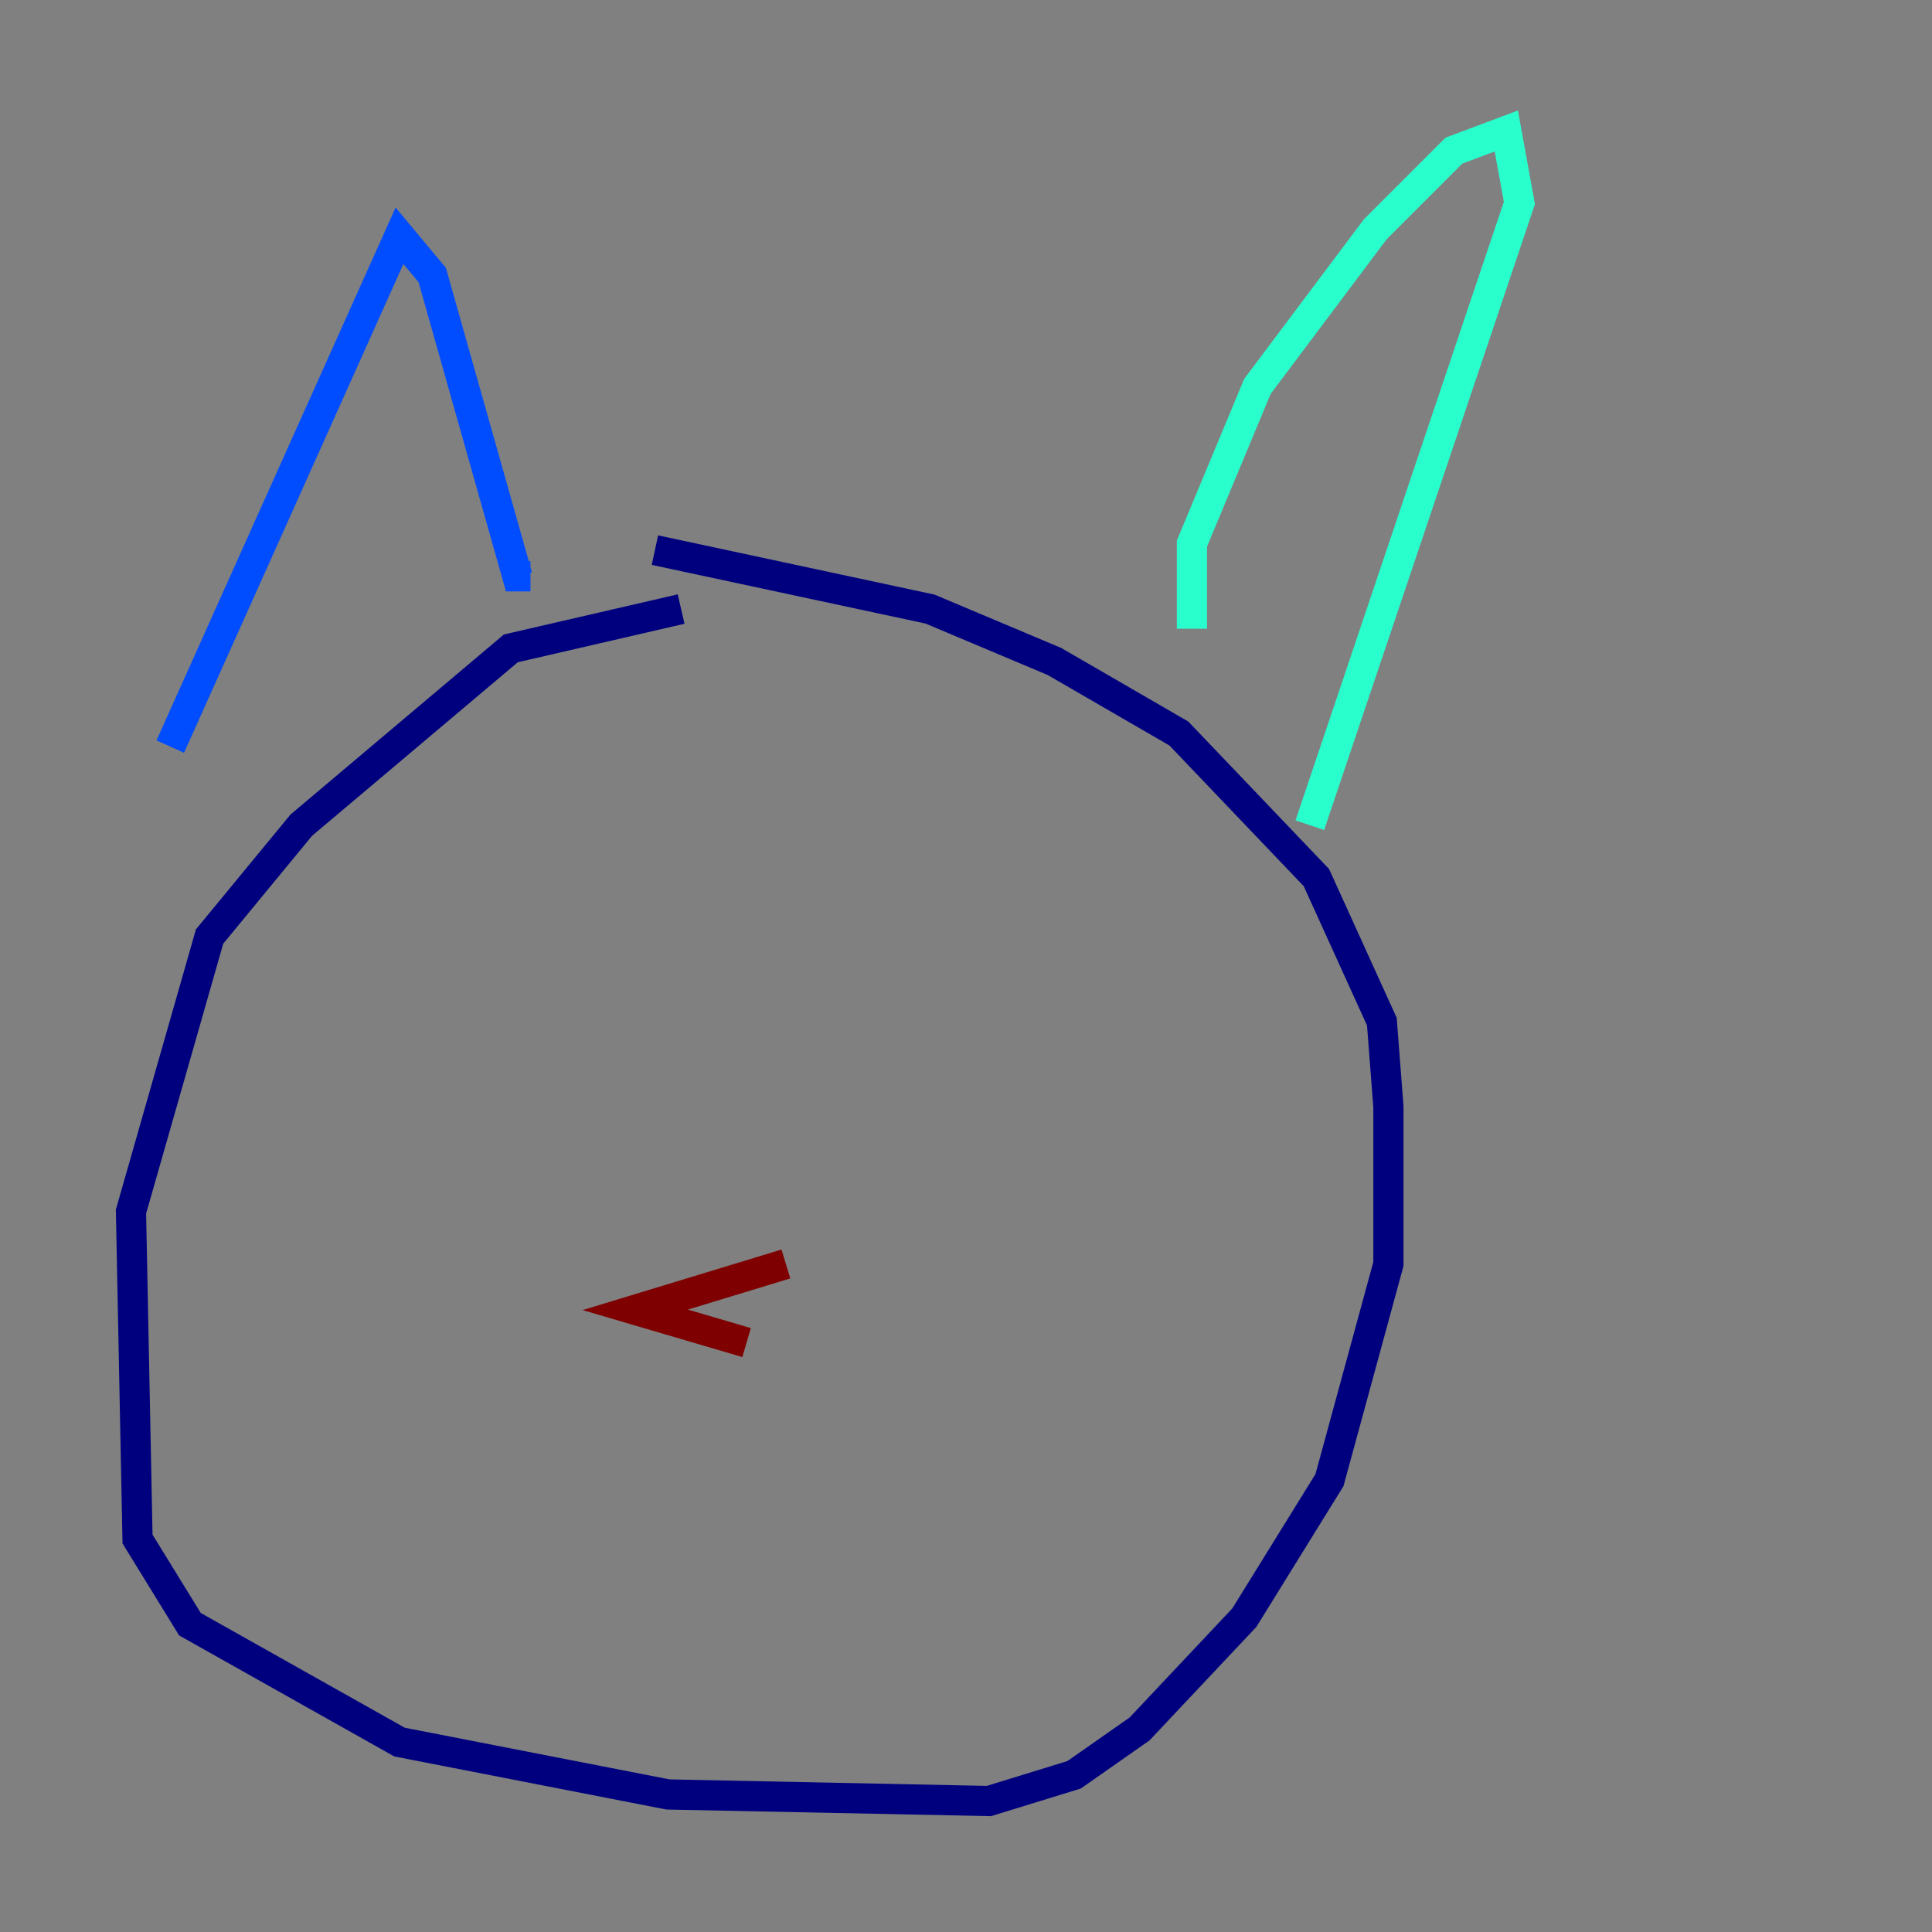 <?xml version="1.0" encoding="utf-8" ?>
<svg baseProfile="tiny" height="128" version="1.2" viewBox="0,0,128,128" width="128" xmlns="http://www.w3.org/2000/svg" xmlns:ev="http://www.w3.org/2001/xml-events" xmlns:xlink="http://www.w3.org/1999/xlink"><rect x="0" y="0" width="128" height="128" fill="#808080" stroke="none"/><defs /><polyline fill="none" points="45.125,40.352 33.844,42.956 19.959,54.671 13.885,62.047 8.678,80.271 9.112,101.966 12.583,107.607 26.468,115.417 44.258,118.888 65.519,119.322 71.159,117.586 75.498,114.549 82.441,107.173 88.081,98.061 91.986,83.742 91.986,73.329 91.552,67.688 87.214,58.142 78.102,48.597 69.858,43.824 61.614,40.352 43.39,36.447" stroke="#00007f" stroke-width="2" /><polyline fill="none" points="11.281,49.464 26.468,15.62 28.637,18.224 34.278,38.183 35.146,38.183" stroke="#004cff" stroke-width="2" /><polyline fill="none" points="78.969,41.654 78.969,36.014 83.308,25.6 91.119,15.186 96.325,9.98 99.797,8.678 100.664,13.451 86.78,54.671" stroke="#29ffcd" stroke-width="2" /><polyline fill="none" points="38.183,67.254 38.183,67.254" stroke="#cdff29" stroke-width="2" /><polyline fill="none" points="70.291,62.481 70.291,62.481" stroke="#ff6700" stroke-width="2" /><polyline fill="none" points="52.068,83.742 42.088,86.78 49.464,88.949" stroke="#7f0000" stroke-width="2" /></svg>